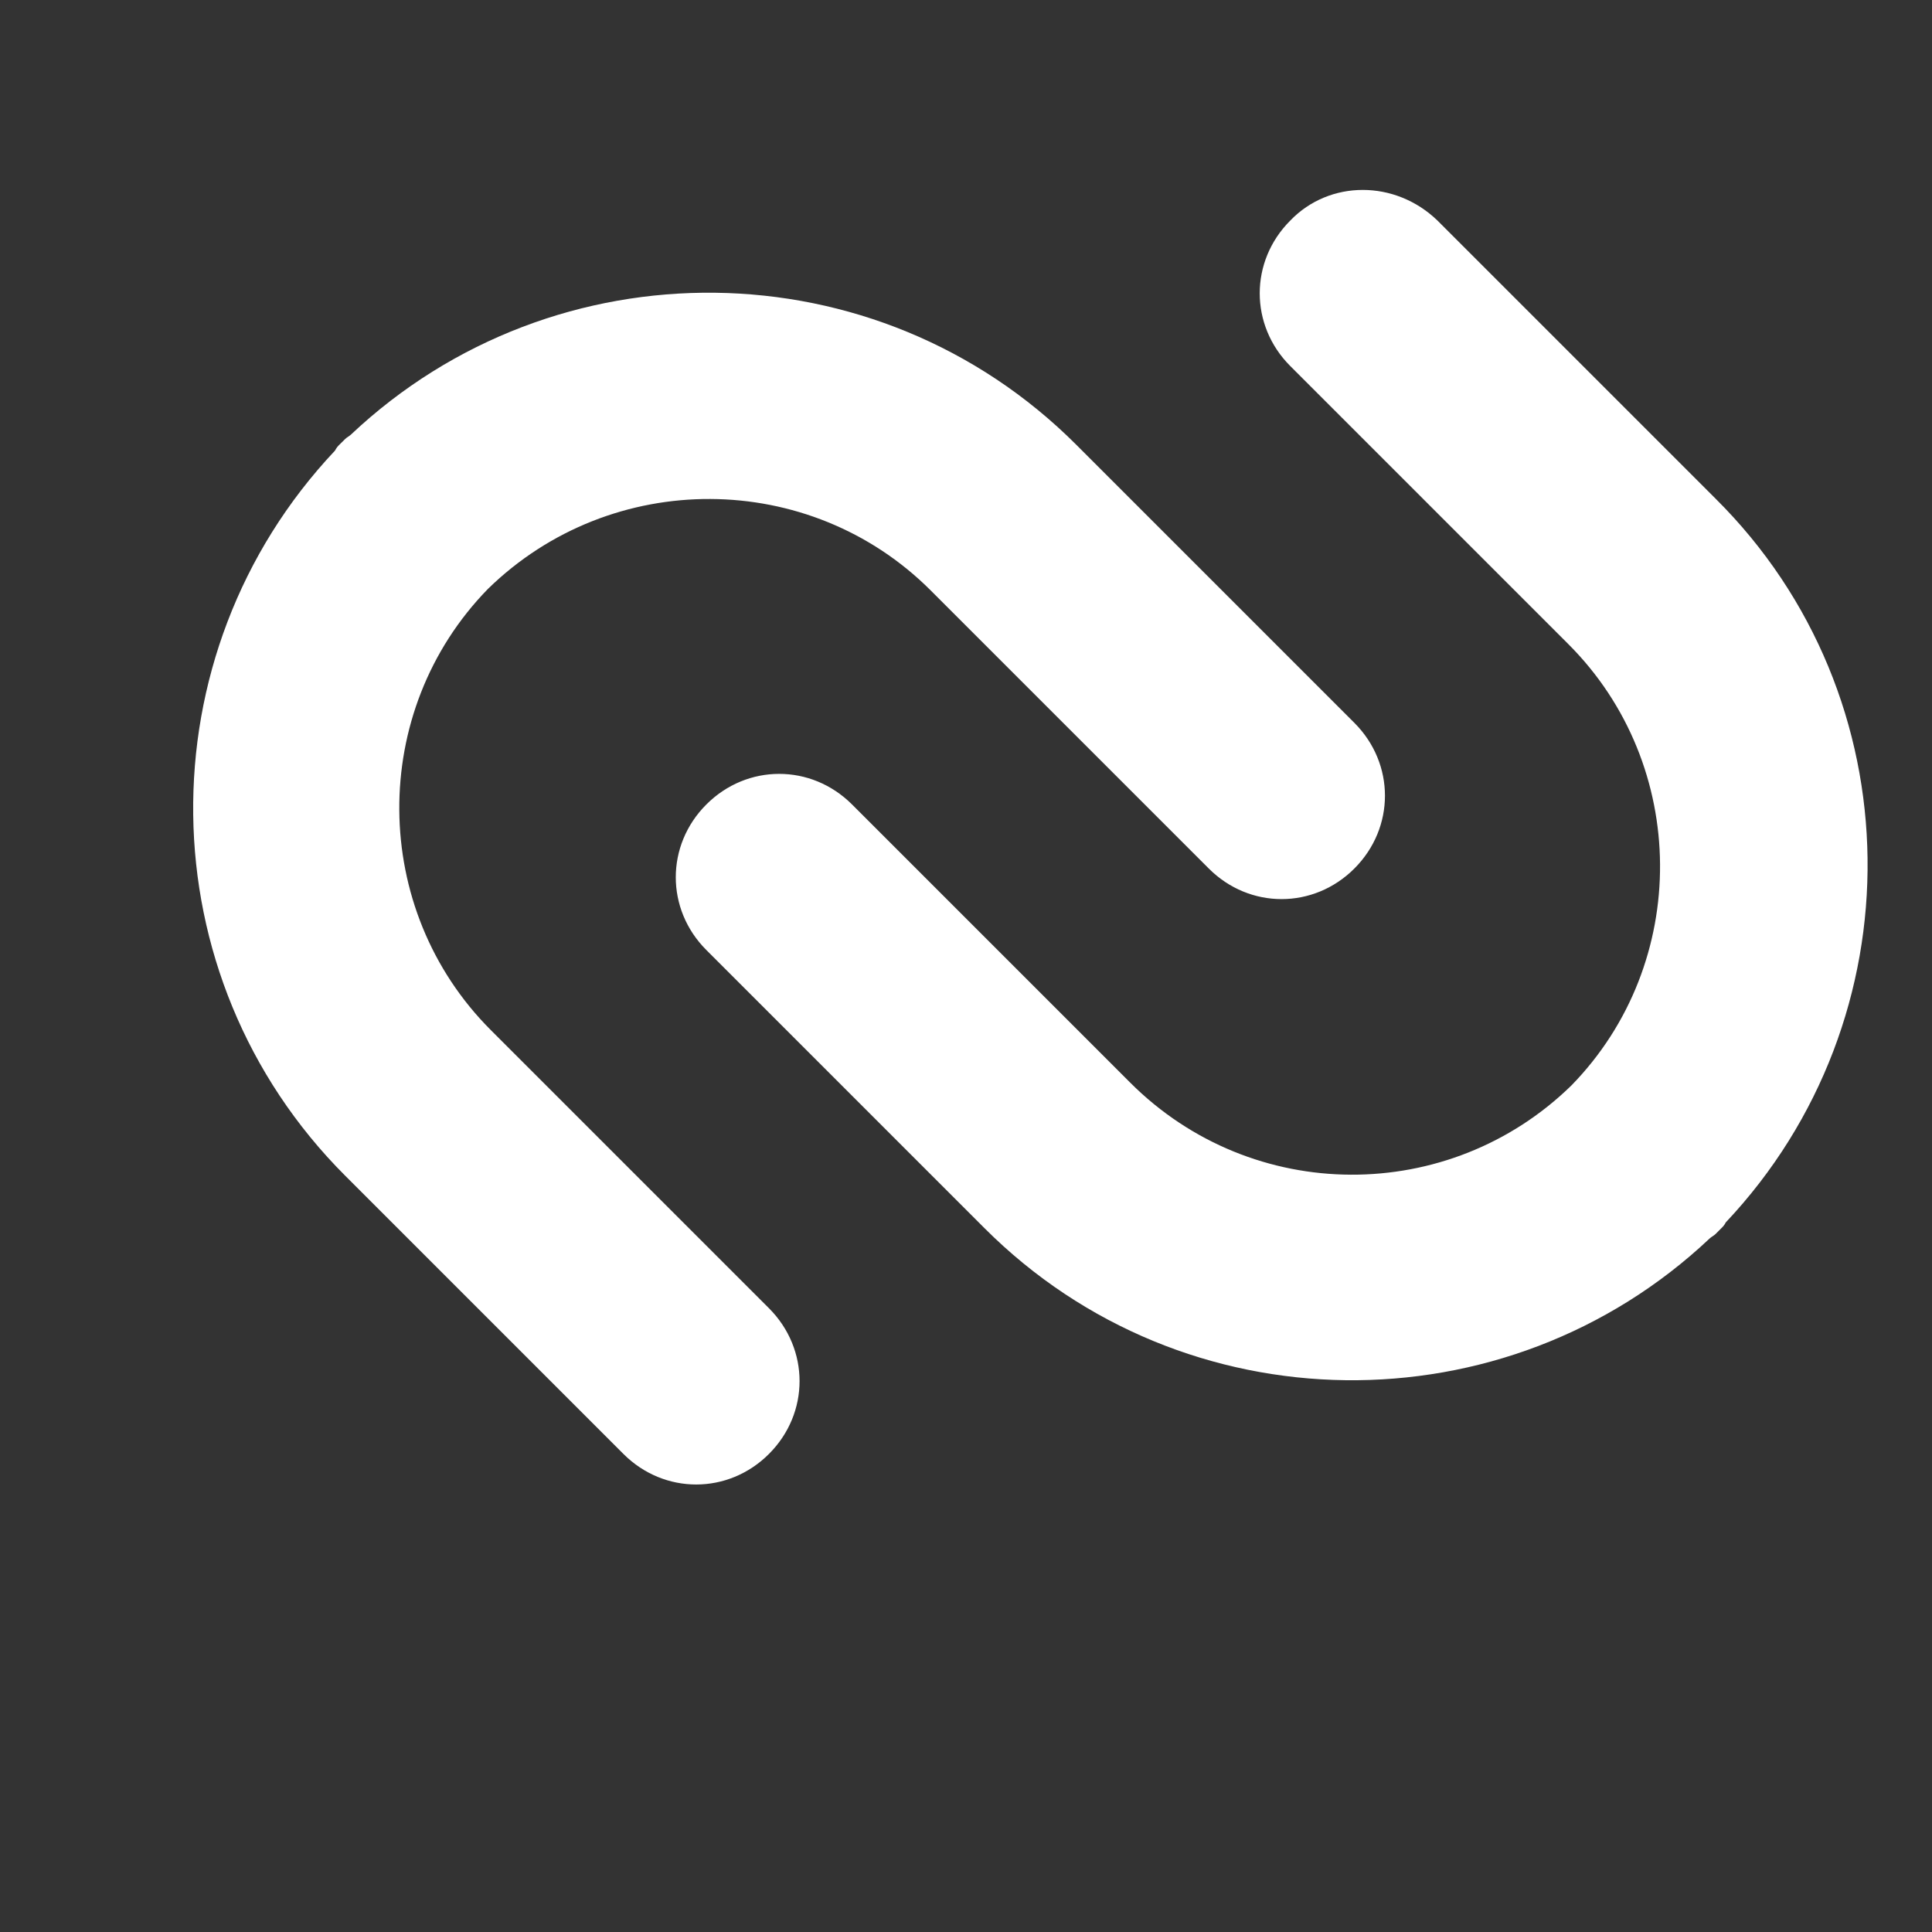 <svg width="32" height="32" viewBox="0 0 32 32" fill="none" xmlns="http://www.w3.org/2000/svg">
<rect x="0" y="0" width="32" height="32" fill="#333333" stroke="none"/>
<g id="browse-svgrepo-com 1">
<g id="Group 28">
<path id="Vector" d="M21.372 3.652C20.696 4.327 20.696 5.389 21.372 6.064L25.979 10.671C27.981 12.673 28.005 15.953 26.027 17.979C24.001 19.957 20.745 19.957 18.719 17.931L14.112 13.324C13.436 12.649 12.375 12.649 11.7 13.324C11.024 13.999 11.024 15.061 11.7 15.736L16.307 20.343C19.611 23.647 24.942 23.696 28.318 20.512C28.343 20.488 28.391 20.464 28.415 20.439L28.463 20.391L28.511 20.343C28.535 20.319 28.56 20.295 28.584 20.247C31.768 16.87 31.719 11.539 28.415 8.259L23.808 3.652C23.108 2.977 22.023 2.977 21.372 3.652ZM15.414 9.778L20.021 14.385C20.696 15.061 21.758 15.061 22.433 14.385C23.108 13.71 23.108 12.649 22.433 11.973L17.826 7.366C14.522 4.062 9.191 4.014 5.814 7.197C5.79 7.221 5.742 7.246 5.718 7.27L5.67 7.318L5.621 7.366C5.597 7.39 5.573 7.415 5.549 7.463C2.365 10.84 2.413 16.17 5.718 19.474L10.325 24.081C11 24.757 12.062 24.757 12.737 24.081C13.412 23.406 13.412 22.345 12.737 21.669L8.13 17.062C6.128 15.061 6.104 11.78 8.082 9.754C10.132 7.752 13.412 7.777 15.414 9.778Z" fill="white"/>
</g>
</g>
</svg>
